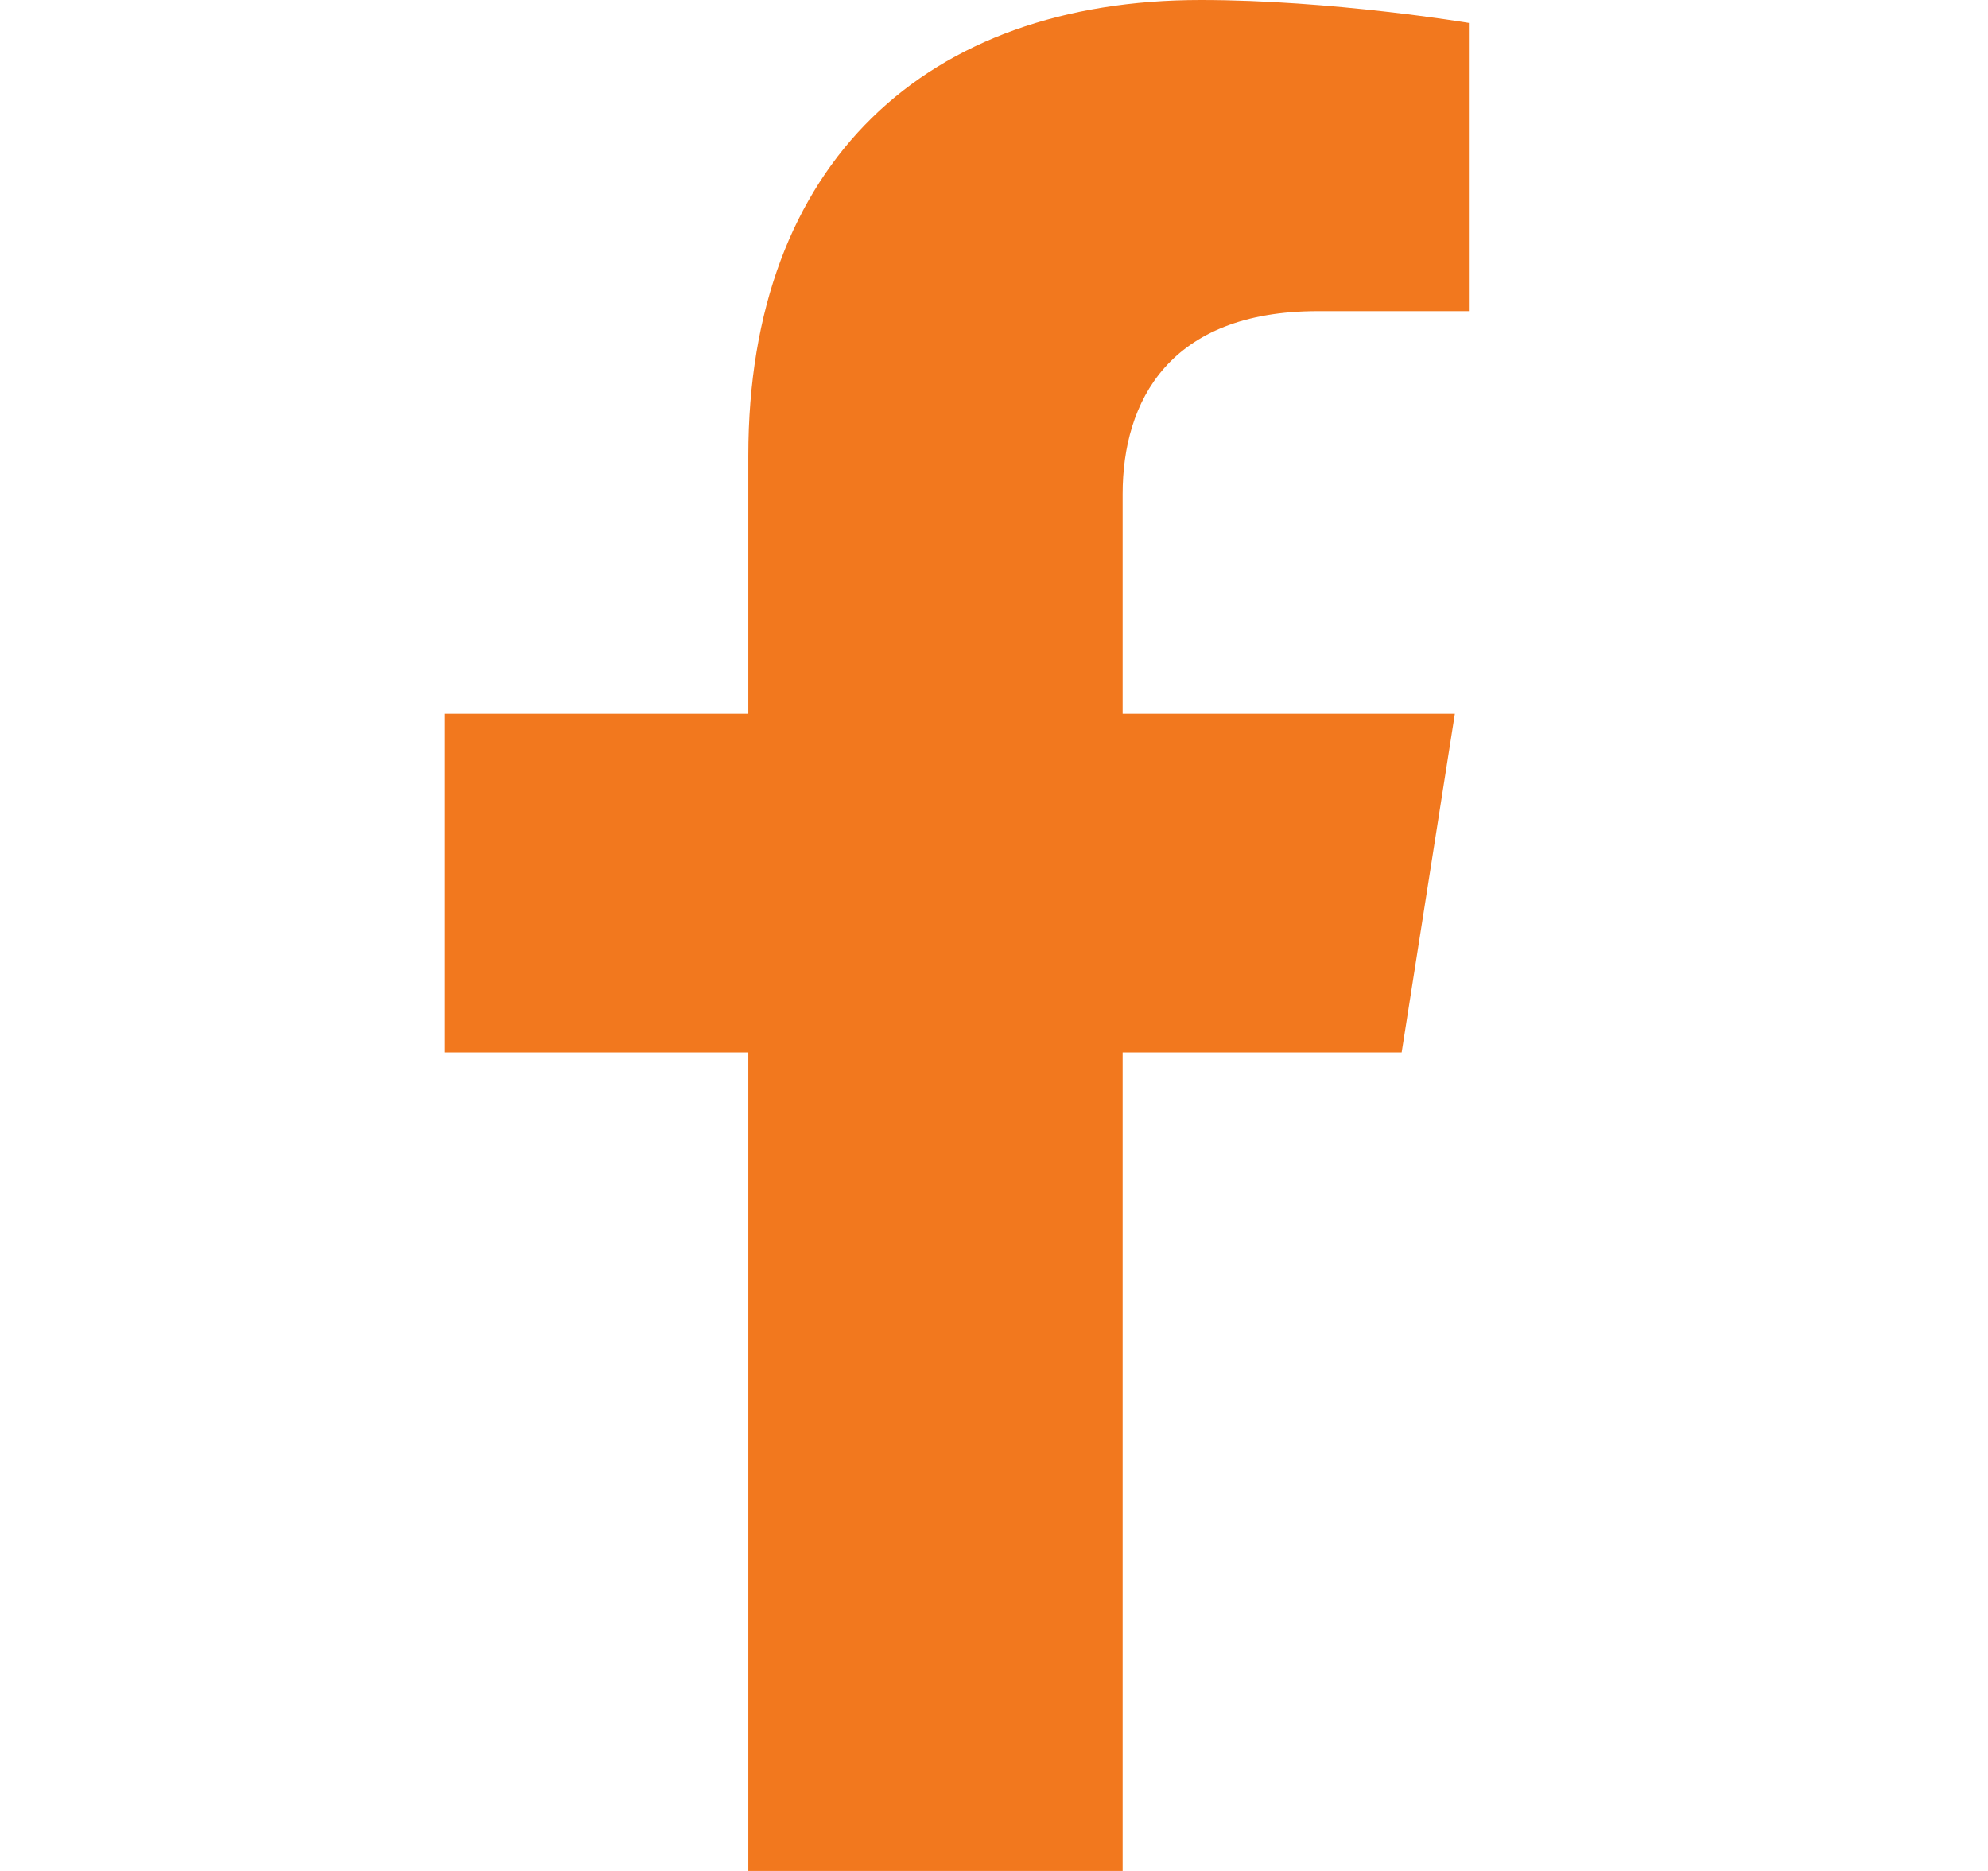 <svg width="17" height="16" viewBox="0 0 17 16" fill="none" xmlns="http://www.w3.org/2000/svg">
<path d="M11.986 9L12.441 6.104H9.6V4.225C9.6 3.433 9.997 2.661 11.269 2.661H12.561V0.196C12.561 0.196 11.389 0 10.268 0C7.929 0 6.399 1.387 6.399 3.897V6.104H3.799V9H6.399V16H9.6V9H11.986Z" fill="#F2781E"/>
</svg>
